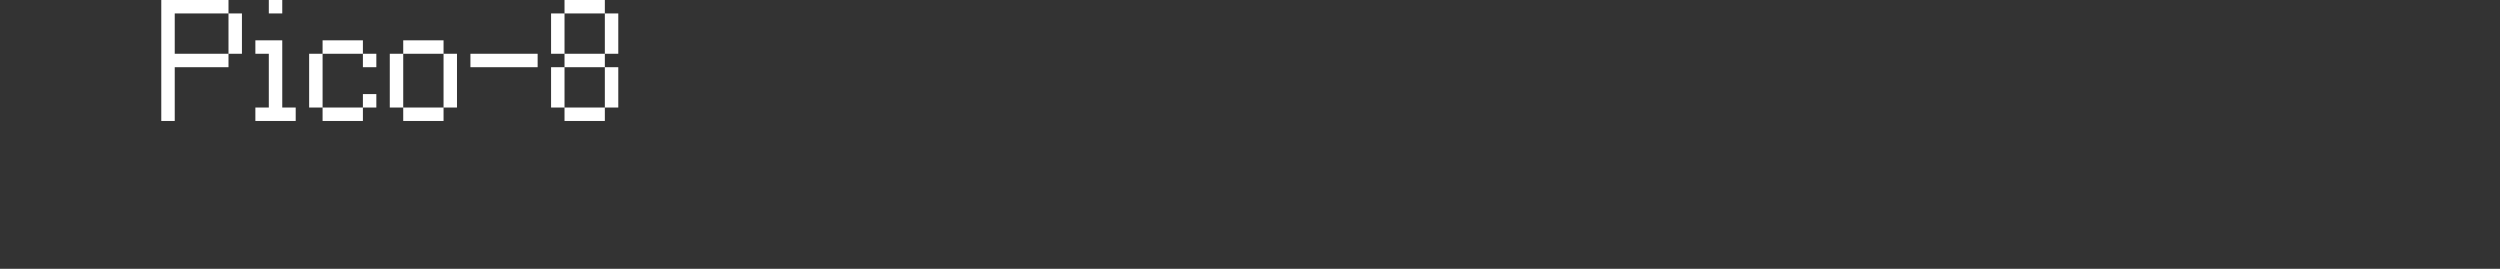 <?xml version="1.0" encoding="UTF-8"?>
<svg width="372px" height="40px" viewBox="0 0 372 40" version="1.1" xmlns="http://www.w3.org/2000/svg" xmlns:xlink="http://www.w3.org/1999/xlink">
    <rect x="0" y="0" width="372" height="40" fill="#333333" stroke="none"/>
    <title>pico-8</title>
    <g id="system-list" stroke="none" stroke-width="1" fill="none" fill-rule="evenodd">
        <g id="pico-8">
            <rect id="矩形备份-6" x="0" y="0" width="372" height="40"></rect>
            <g id="Pico-8" transform="translate(24, 0)" fill="#FFFFFF" fill-rule="nonzero">
                <path d="M10,2 L12,2 L12,8 L10,8 L10,2 Z M0,0 L10,0 L10,2 L2,2 L2,8 L10,8 L10,10 L2,10 L2,18 L0,18 L0,0 Z" id="形状"></path>
                <path d="M16,0 L18,0 L18,2 L16,2 L16,0 Z M16,8 L14,8 L14,6 L18,6 L18,16 L20,16 L20,18 L14,18 L14,16 L16,16 L16,8 Z" id="形状"></path>
                <path d="M30,8 L24,8 L24,6 L30,6 L30,8 Z M30,8 L32,8 L32,10 L30,10 L30,8 Z M22,8 L24,8 L24,16 L22,16 L22,8 Z M30,14 L32,14 L32,16 L30,16 L30,14 Z M30,18 L24,18 L24,16 L30,16 L30,18 Z" id="形状"></path>
                <path d="M42,8 L36,8 L36,6 L42,6 L42,8 Z M34,8 L36,8 L36,16 L34,16 L34,8 Z M42,8 L44,8 L44,16 L42,16 L42,8 Z M42,18 L36,18 L36,16 L42,16 L42,18 Z" id="形状"></path>
                <polygon id="路径" points="56 8 56 10 46 10 46 8"></polygon>
                <path d="M66,0 L66,2 L60,2 L60,0 L66,0 Z M58,2 L60,2 L60,8 L58,8 L58,2 Z M66,2 L68,2 L68,8 L66,8 L66,2 Z M66,8 L66,10 L60,10 L60,8 L66,8 Z M58,10 L60,10 L60,16 L58,16 L58,10 Z M66,10 L68,10 L68,16 L66,16 L66,10 Z M66,18 L60,18 L60,16 L66,16 L66,18 Z" id="形状"></path>
            </g>
        </g>
    </g>
</svg>